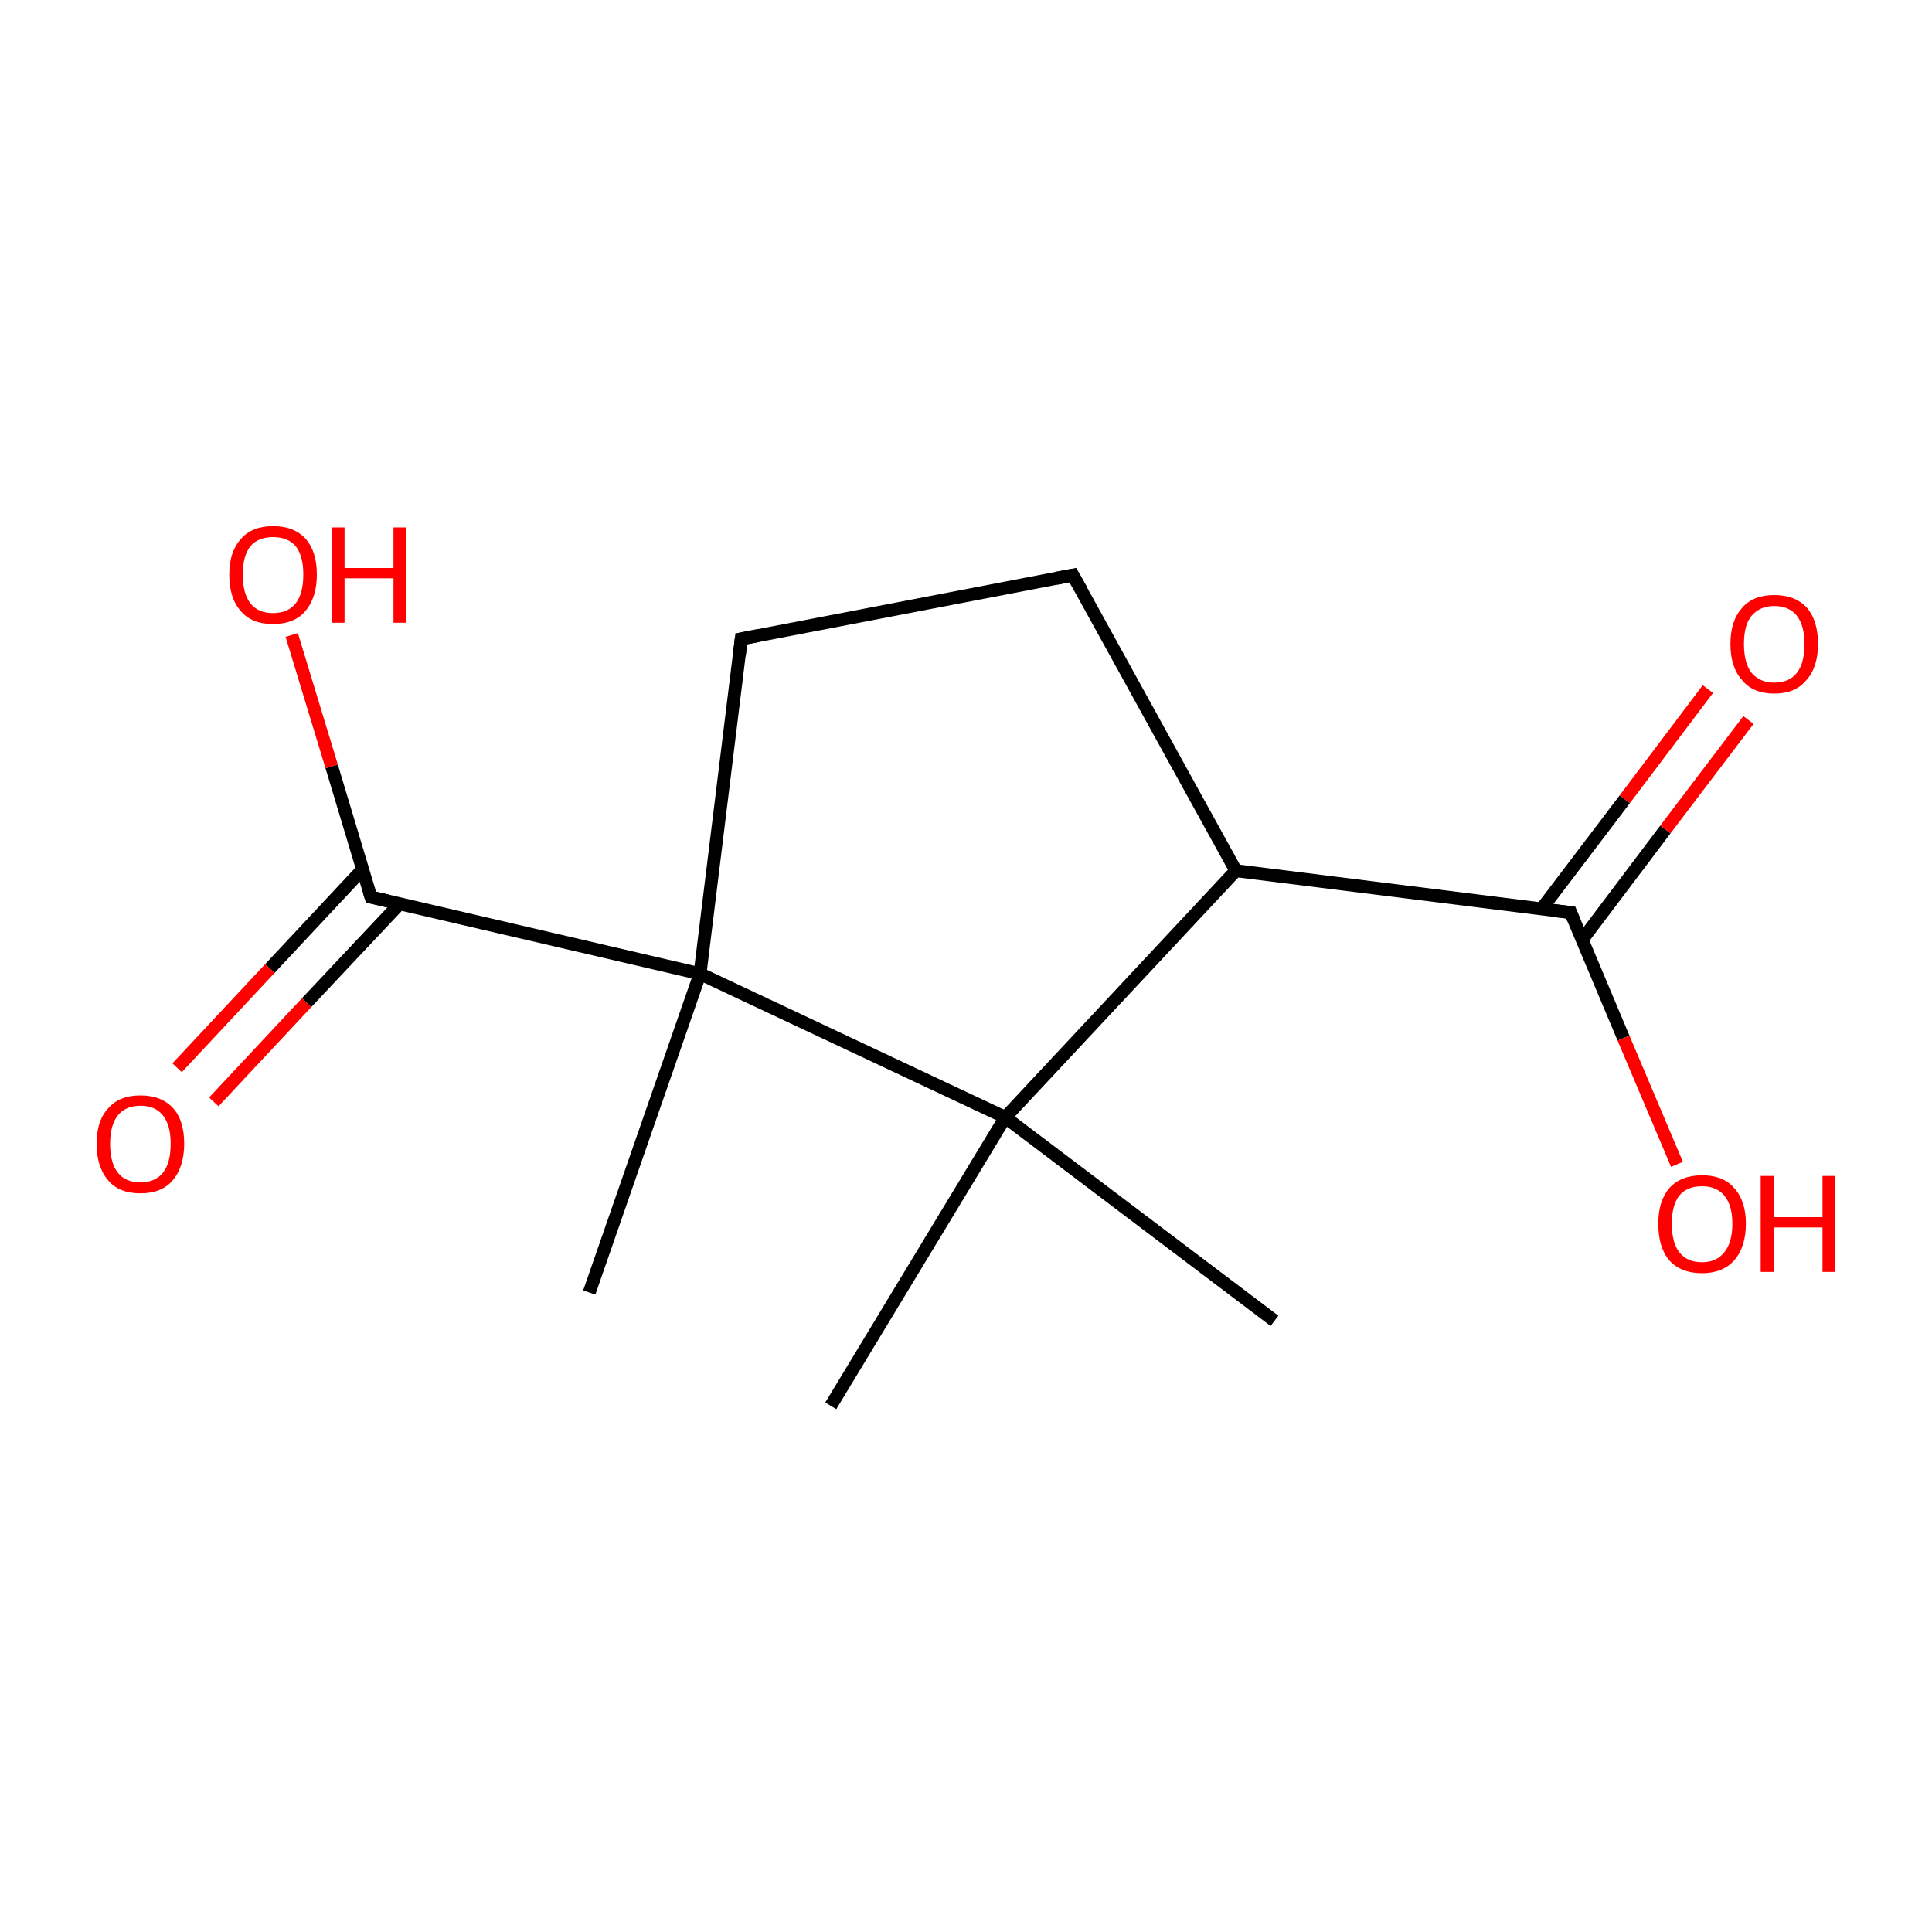 <?xml version='1.0' encoding='iso-8859-1'?>
<svg version='1.1' baseProfile='full'
              xmlns='http://www.w3.org/2000/svg'
                      xmlns:rdkit='http://www.rdkit.org/xml'
                      xmlns:xlink='http://www.w3.org/1999/xlink'
                  xml:space='preserve'
width='300px' height='300px' viewBox='0 0 300 300'>
<!-- END OF HEADER -->
<rect style='opacity:1.0;fill:#FFFFFF;stroke:none' width='300.0' height='300.0' x='0.0' y='0.0'> </rect>
<path class='bond-0 atom-0 atom-1' d='M 197.9,205.1 L 156.1,173.5' style='fill:none;fill-rule:evenodd;stroke:#000000;stroke-width:2.0px;stroke-linecap:butt;stroke-linejoin:miter;stroke-opacity:1' />
<path class='bond-1 atom-1 atom-2' d='M 156.1,173.5 L 191.9,135.2' style='fill:none;fill-rule:evenodd;stroke:#000000;stroke-width:2.0px;stroke-linecap:butt;stroke-linejoin:miter;stroke-opacity:1' />
<path class='bond-2 atom-2 atom-3' d='M 191.9,135.2 L 166.6,89.3' style='fill:none;fill-rule:evenodd;stroke:#000000;stroke-width:2.0px;stroke-linecap:butt;stroke-linejoin:miter;stroke-opacity:1' />
<path class='bond-3 atom-3 atom-4' d='M 166.6,89.3 L 115.1,99.2' style='fill:none;fill-rule:evenodd;stroke:#000000;stroke-width:2.0px;stroke-linecap:butt;stroke-linejoin:miter;stroke-opacity:1' />
<path class='bond-4 atom-4 atom-5' d='M 115.1,99.2 L 108.7,151.2' style='fill:none;fill-rule:evenodd;stroke:#000000;stroke-width:2.0px;stroke-linecap:butt;stroke-linejoin:miter;stroke-opacity:1' />
<path class='bond-5 atom-5 atom-6' d='M 108.7,151.2 L 91.5,200.7' style='fill:none;fill-rule:evenodd;stroke:#000000;stroke-width:2.0px;stroke-linecap:butt;stroke-linejoin:miter;stroke-opacity:1' />
<path class='bond-6 atom-5 atom-7' d='M 108.7,151.2 L 57.6,139.3' style='fill:none;fill-rule:evenodd;stroke:#000000;stroke-width:2.0px;stroke-linecap:butt;stroke-linejoin:miter;stroke-opacity:1' />
<path class='bond-7 atom-7 atom-8' d='M 56.3,135.0 L 41.9,150.4' style='fill:none;fill-rule:evenodd;stroke:#000000;stroke-width:2.0px;stroke-linecap:butt;stroke-linejoin:miter;stroke-opacity:1' />
<path class='bond-7 atom-7 atom-8' d='M 41.9,150.4 L 27.5,165.8' style='fill:none;fill-rule:evenodd;stroke:#FF0000;stroke-width:2.0px;stroke-linecap:butt;stroke-linejoin:miter;stroke-opacity:1' />
<path class='bond-7 atom-7 atom-8' d='M 62.0,140.4 L 47.6,155.7' style='fill:none;fill-rule:evenodd;stroke:#000000;stroke-width:2.0px;stroke-linecap:butt;stroke-linejoin:miter;stroke-opacity:1' />
<path class='bond-7 atom-7 atom-8' d='M 47.6,155.7 L 33.2,171.1' style='fill:none;fill-rule:evenodd;stroke:#FF0000;stroke-width:2.0px;stroke-linecap:butt;stroke-linejoin:miter;stroke-opacity:1' />
<path class='bond-8 atom-7 atom-9' d='M 57.6,139.3 L 51.5,119.0' style='fill:none;fill-rule:evenodd;stroke:#000000;stroke-width:2.0px;stroke-linecap:butt;stroke-linejoin:miter;stroke-opacity:1' />
<path class='bond-8 atom-7 atom-9' d='M 51.5,119.0 L 45.3,98.6' style='fill:none;fill-rule:evenodd;stroke:#FF0000;stroke-width:2.0px;stroke-linecap:butt;stroke-linejoin:miter;stroke-opacity:1' />
<path class='bond-9 atom-2 atom-10' d='M 191.9,135.2 L 243.9,141.7' style='fill:none;fill-rule:evenodd;stroke:#000000;stroke-width:2.0px;stroke-linecap:butt;stroke-linejoin:miter;stroke-opacity:1' />
<path class='bond-10 atom-10 atom-11' d='M 245.7,145.9 L 258.6,128.8' style='fill:none;fill-rule:evenodd;stroke:#000000;stroke-width:2.0px;stroke-linecap:butt;stroke-linejoin:miter;stroke-opacity:1' />
<path class='bond-10 atom-10 atom-11' d='M 258.6,128.8 L 271.5,111.8' style='fill:none;fill-rule:evenodd;stroke:#FF0000;stroke-width:2.0px;stroke-linecap:butt;stroke-linejoin:miter;stroke-opacity:1' />
<path class='bond-10 atom-10 atom-11' d='M 239.4,141.1 L 252.3,124.1' style='fill:none;fill-rule:evenodd;stroke:#000000;stroke-width:2.0px;stroke-linecap:butt;stroke-linejoin:miter;stroke-opacity:1' />
<path class='bond-10 atom-10 atom-11' d='M 252.3,124.1 L 265.2,107.0' style='fill:none;fill-rule:evenodd;stroke:#FF0000;stroke-width:2.0px;stroke-linecap:butt;stroke-linejoin:miter;stroke-opacity:1' />
<path class='bond-11 atom-10 atom-12' d='M 243.9,141.7 L 252.1,161.2' style='fill:none;fill-rule:evenodd;stroke:#000000;stroke-width:2.0px;stroke-linecap:butt;stroke-linejoin:miter;stroke-opacity:1' />
<path class='bond-11 atom-10 atom-12' d='M 252.1,161.2 L 260.4,180.8' style='fill:none;fill-rule:evenodd;stroke:#FF0000;stroke-width:2.0px;stroke-linecap:butt;stroke-linejoin:miter;stroke-opacity:1' />
<path class='bond-12 atom-1 atom-13' d='M 156.1,173.5 L 129.0,218.3' style='fill:none;fill-rule:evenodd;stroke:#000000;stroke-width:2.0px;stroke-linecap:butt;stroke-linejoin:miter;stroke-opacity:1' />
<path class='bond-13 atom-5 atom-1' d='M 108.7,151.2 L 156.1,173.5' style='fill:none;fill-rule:evenodd;stroke:#000000;stroke-width:2.0px;stroke-linecap:butt;stroke-linejoin:miter;stroke-opacity:1' />
<path d='M 167.9,91.6 L 166.6,89.3 L 164.0,89.8' style='fill:none;stroke:#000000;stroke-width:2.0px;stroke-linecap:butt;stroke-linejoin:miter;stroke-miterlimit:10;stroke-opacity:1;' />
<path d='M 117.7,98.7 L 115.1,99.2 L 114.8,101.8' style='fill:none;stroke:#000000;stroke-width:2.0px;stroke-linecap:butt;stroke-linejoin:miter;stroke-miterlimit:10;stroke-opacity:1;' />
<path d='M 60.2,139.9 L 57.6,139.3 L 57.3,138.3' style='fill:none;stroke:#000000;stroke-width:2.0px;stroke-linecap:butt;stroke-linejoin:miter;stroke-miterlimit:10;stroke-opacity:1;' />
<path d='M 241.3,141.4 L 243.9,141.7 L 244.3,142.7' style='fill:none;stroke:#000000;stroke-width:2.0px;stroke-linecap:butt;stroke-linejoin:miter;stroke-miterlimit:10;stroke-opacity:1;' />
<path class='atom-8' d='M 15.0 177.6
Q 15.0 174.0, 16.8 172.1
Q 18.5 170.1, 21.8 170.1
Q 25.1 170.1, 26.9 172.1
Q 28.6 174.0, 28.6 177.6
Q 28.6 181.2, 26.8 183.3
Q 25.1 185.3, 21.8 185.3
Q 18.5 185.3, 16.8 183.3
Q 15.0 181.2, 15.0 177.6
M 21.8 183.6
Q 24.1 183.6, 25.3 182.1
Q 26.5 180.6, 26.5 177.6
Q 26.5 174.7, 25.3 173.2
Q 24.1 171.7, 21.8 171.7
Q 19.5 171.7, 18.3 173.2
Q 17.1 174.7, 17.1 177.6
Q 17.1 180.6, 18.3 182.1
Q 19.5 183.6, 21.8 183.6
' fill='#FF0000'/>
<path class='atom-9' d='M 35.6 89.2
Q 35.6 85.7, 37.4 83.7
Q 39.1 81.7, 42.4 81.7
Q 45.7 81.7, 47.5 83.7
Q 49.2 85.7, 49.2 89.2
Q 49.2 92.8, 47.4 94.9
Q 45.7 96.9, 42.4 96.9
Q 39.1 96.9, 37.4 94.9
Q 35.6 92.9, 35.6 89.2
M 42.4 95.2
Q 44.7 95.2, 45.9 93.7
Q 47.1 92.2, 47.1 89.2
Q 47.1 86.3, 45.9 84.8
Q 44.7 83.4, 42.4 83.4
Q 40.1 83.4, 38.9 84.8
Q 37.7 86.3, 37.7 89.2
Q 37.7 92.2, 38.9 93.7
Q 40.1 95.2, 42.4 95.2
' fill='#FF0000'/>
<path class='atom-9' d='M 51.5 81.9
L 53.5 81.9
L 53.5 88.2
L 61.1 88.2
L 61.1 81.9
L 63.1 81.9
L 63.1 96.7
L 61.1 96.7
L 61.1 89.8
L 53.5 89.8
L 53.5 96.7
L 51.5 96.7
L 51.5 81.9
' fill='#FF0000'/>
<path class='atom-11' d='M 268.7 100.0
Q 268.7 96.4, 270.5 94.4
Q 272.2 92.4, 275.5 92.4
Q 278.8 92.4, 280.6 94.4
Q 282.3 96.4, 282.3 100.0
Q 282.3 103.6, 280.5 105.6
Q 278.8 107.7, 275.5 107.7
Q 272.2 107.7, 270.5 105.6
Q 268.7 103.6, 268.7 100.0
M 275.5 106.0
Q 277.8 106.0, 279.0 104.5
Q 280.2 103.0, 280.2 100.0
Q 280.2 97.1, 279.0 95.6
Q 277.8 94.1, 275.5 94.1
Q 273.3 94.1, 272.0 95.6
Q 270.8 97.0, 270.8 100.0
Q 270.8 103.0, 272.0 104.5
Q 273.3 106.0, 275.5 106.0
' fill='#FF0000'/>
<path class='atom-12' d='M 257.5 190.0
Q 257.5 186.5, 259.2 184.5
Q 261.0 182.5, 264.3 182.5
Q 267.6 182.5, 269.3 184.5
Q 271.1 186.5, 271.1 190.0
Q 271.1 193.6, 269.3 195.7
Q 267.5 197.7, 264.3 197.7
Q 261.0 197.7, 259.2 195.7
Q 257.5 193.7, 257.5 190.0
M 264.3 196.0
Q 266.5 196.0, 267.7 194.5
Q 269.0 193.0, 269.0 190.0
Q 269.0 187.1, 267.7 185.6
Q 266.5 184.2, 264.3 184.2
Q 262.0 184.2, 260.8 185.6
Q 259.6 187.1, 259.6 190.0
Q 259.6 193.0, 260.8 194.5
Q 262.0 196.0, 264.3 196.0
' fill='#FF0000'/>
<path class='atom-12' d='M 273.4 182.6
L 275.4 182.6
L 275.4 189.0
L 283.0 189.0
L 283.0 182.6
L 285.0 182.6
L 285.0 197.5
L 283.0 197.5
L 283.0 190.6
L 275.4 190.6
L 275.4 197.5
L 273.4 197.5
L 273.4 182.6
' fill='#FF0000'/>
</svg>
